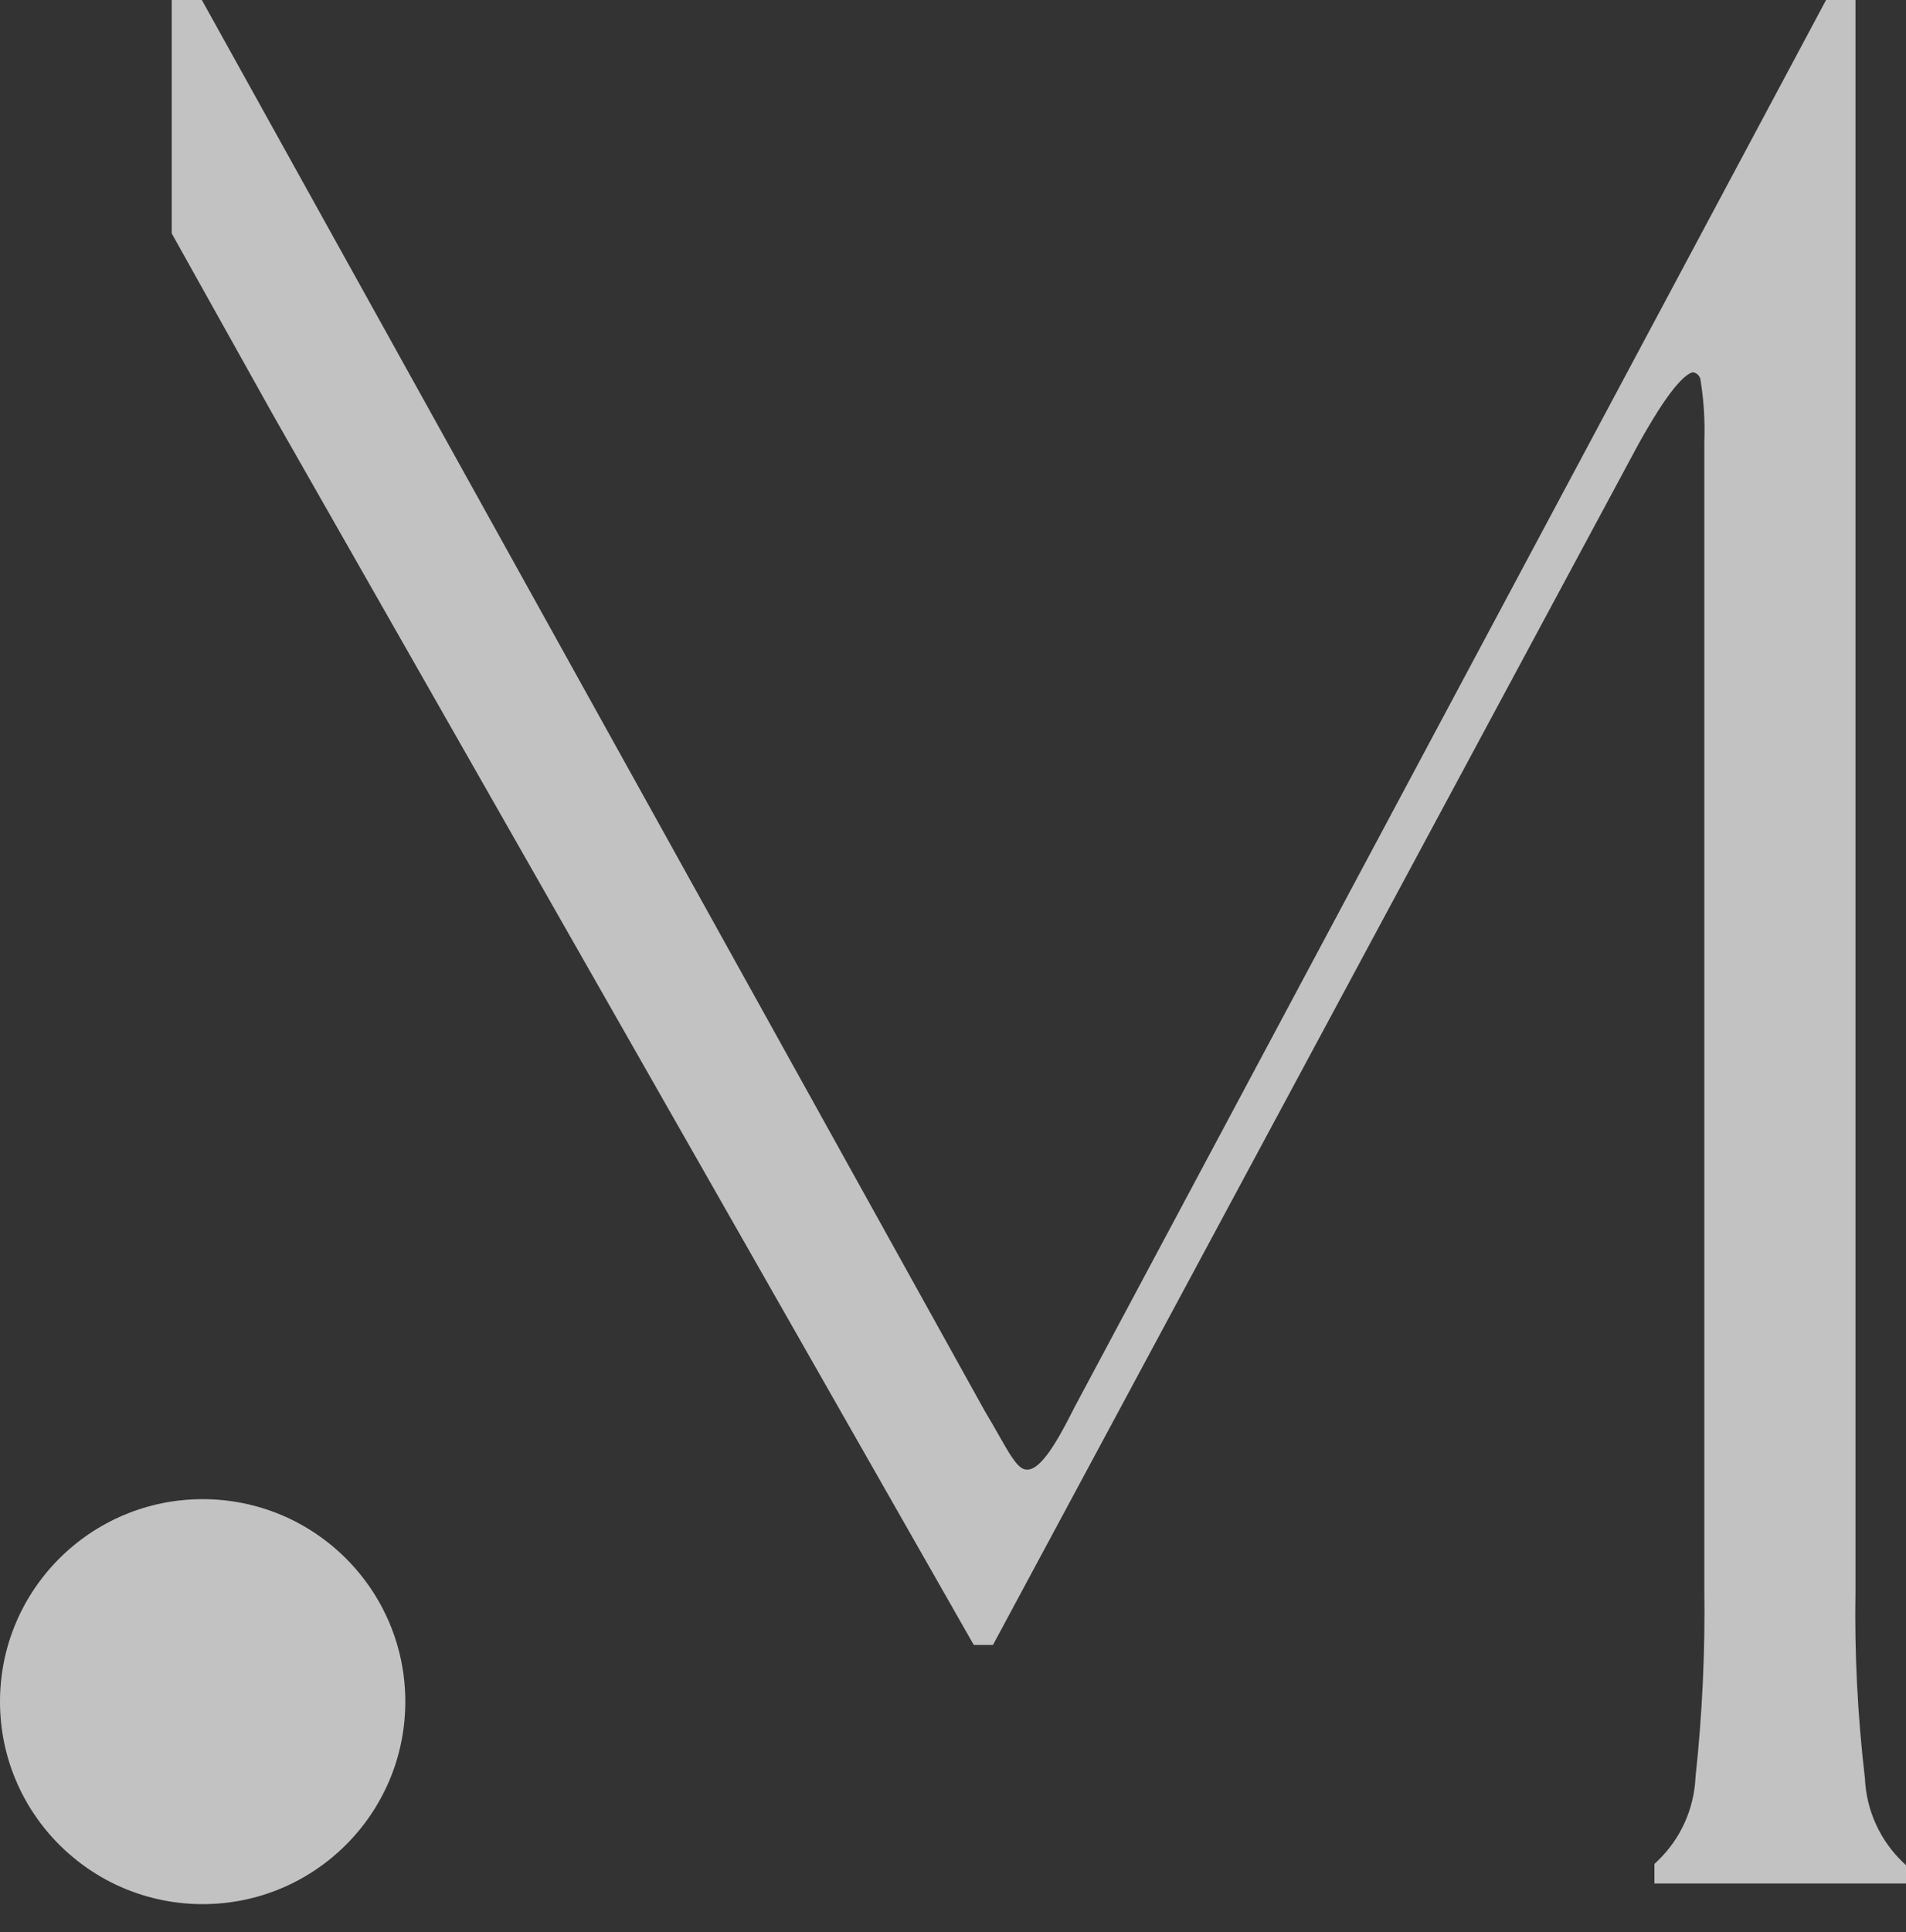 <svg width="455" height="461" viewBox="0 0 455 461" fill="none" xmlns="http://www.w3.org/2000/svg">
<rect x="0" y="0" width="455" height="461" fill="#333333" stroke="none"/>
<g opacity="0.7" clip-path="url(#clip0_872_9548)">
<path d="M45.766 0.213H43.203V55.121L67.172 98.029L233.746 390.301H235.706L389.167 104.941C395.95 92.77 400.774 86.609 404.241 86.609C405.247 86.709 406.187 87.152 406.902 87.865C407.616 88.576 408.061 89.514 408.161 90.516C408.949 95.484 409.251 100.516 409.065 105.542V379.156C409.279 394.21 408.575 409.263 406.955 424.233C406.585 432.384 403.075 440.08 397.156 445.719V447.221H452.782V446.019C446.863 440.381 443.353 432.685 442.983 424.533C441.22 409.575 440.465 394.515 440.722 379.456V0.213H438.31L258.536 336.687C253.41 346.904 249.612 352.89 245.24 352.89C240.869 352.89 239.078 347.631 233.199 337.865L45.766 0.213Z" fill="white"/>
<path fill-rule="evenodd" clip-rule="evenodd" d="M40.992 -2H47.076L235.123 336.758C236.394 338.871 237.478 340.777 238.425 342.444C238.579 342.715 238.73 342.98 238.877 343.239C239.946 345.117 240.815 346.612 241.621 347.794C243.259 350.196 244.221 350.677 245.245 350.677C246.339 350.677 247.806 349.93 249.854 347.271C251.847 344.684 253.995 340.807 256.559 335.696L256.572 335.67L436.986 -2H442.942V379.476V379.494C442.686 394.454 443.437 409.414 445.188 424.274L445.198 424.353L445.202 424.432C445.546 432.014 448.81 439.173 454.316 444.418L455.003 445.072V449.434H394.945V444.772L395.632 444.118C401.138 438.872 404.402 431.714 404.746 424.132L404.749 424.063L404.757 423.994C406.367 409.115 407.067 394.152 406.854 379.187V379.171V105.501L406.856 105.46C407.037 100.577 406.743 95.689 405.977 90.862L405.967 90.799L405.961 90.735C405.912 90.243 405.693 89.782 405.341 89.431C405.019 89.11 404.604 88.899 404.155 88.828C403.909 88.855 403.437 89 402.694 89.545C401.86 90.158 400.855 91.15 399.673 92.605C397.312 95.512 394.487 99.955 391.115 106.004L391.107 106.017L237.036 392.514H232.463L65.242 99.107L40.992 55.696V-2ZM45.424 4.152V54.545L69.103 96.934L69.112 96.951L234.703 387.498L387.219 103.894L387.227 103.879L387.235 103.864C390.644 97.749 393.62 93.031 396.232 89.817C397.537 88.21 398.813 86.903 400.069 85.979C401.312 85.067 402.721 84.397 404.246 84.397H404.356L404.464 84.407C405.979 84.557 407.394 85.225 408.472 86.298C409.532 87.355 410.199 88.741 410.363 90.228C411.164 95.304 411.474 100.446 411.286 105.582V379.141C411.5 394.257 410.794 409.372 409.169 424.403C408.807 432.031 405.876 439.282 400.899 445.009H448.791C443.972 439.333 441.136 432.206 440.778 424.714C439.011 409.689 438.254 394.563 438.511 379.438V4.546L260.509 337.703C257.953 342.798 255.643 347.014 253.366 349.97C251.141 352.858 248.523 355.103 245.245 355.103C241.898 355.103 239.779 352.956 237.958 350.286C237.036 348.932 236.082 347.283 235.024 345.427C234.875 345.164 234.723 344.897 234.568 344.623C233.615 342.947 232.554 341.08 231.305 339.005L231.285 338.972L45.424 4.152Z" fill="white"/>
<path d="M96.757 406.039C96.757 432.723 75.097 454.355 48.379 454.355C21.66 454.355 0 432.723 0 406.039C0 379.355 21.66 357.723 48.379 357.723C75.097 357.723 96.757 379.355 96.757 406.039Z" fill="white"/>
</g>
<defs>
<clipPath id="clip0_872_9548">
<rect width="455" height="461" fill="white"/>
</clipPath>
</defs>
</svg>
